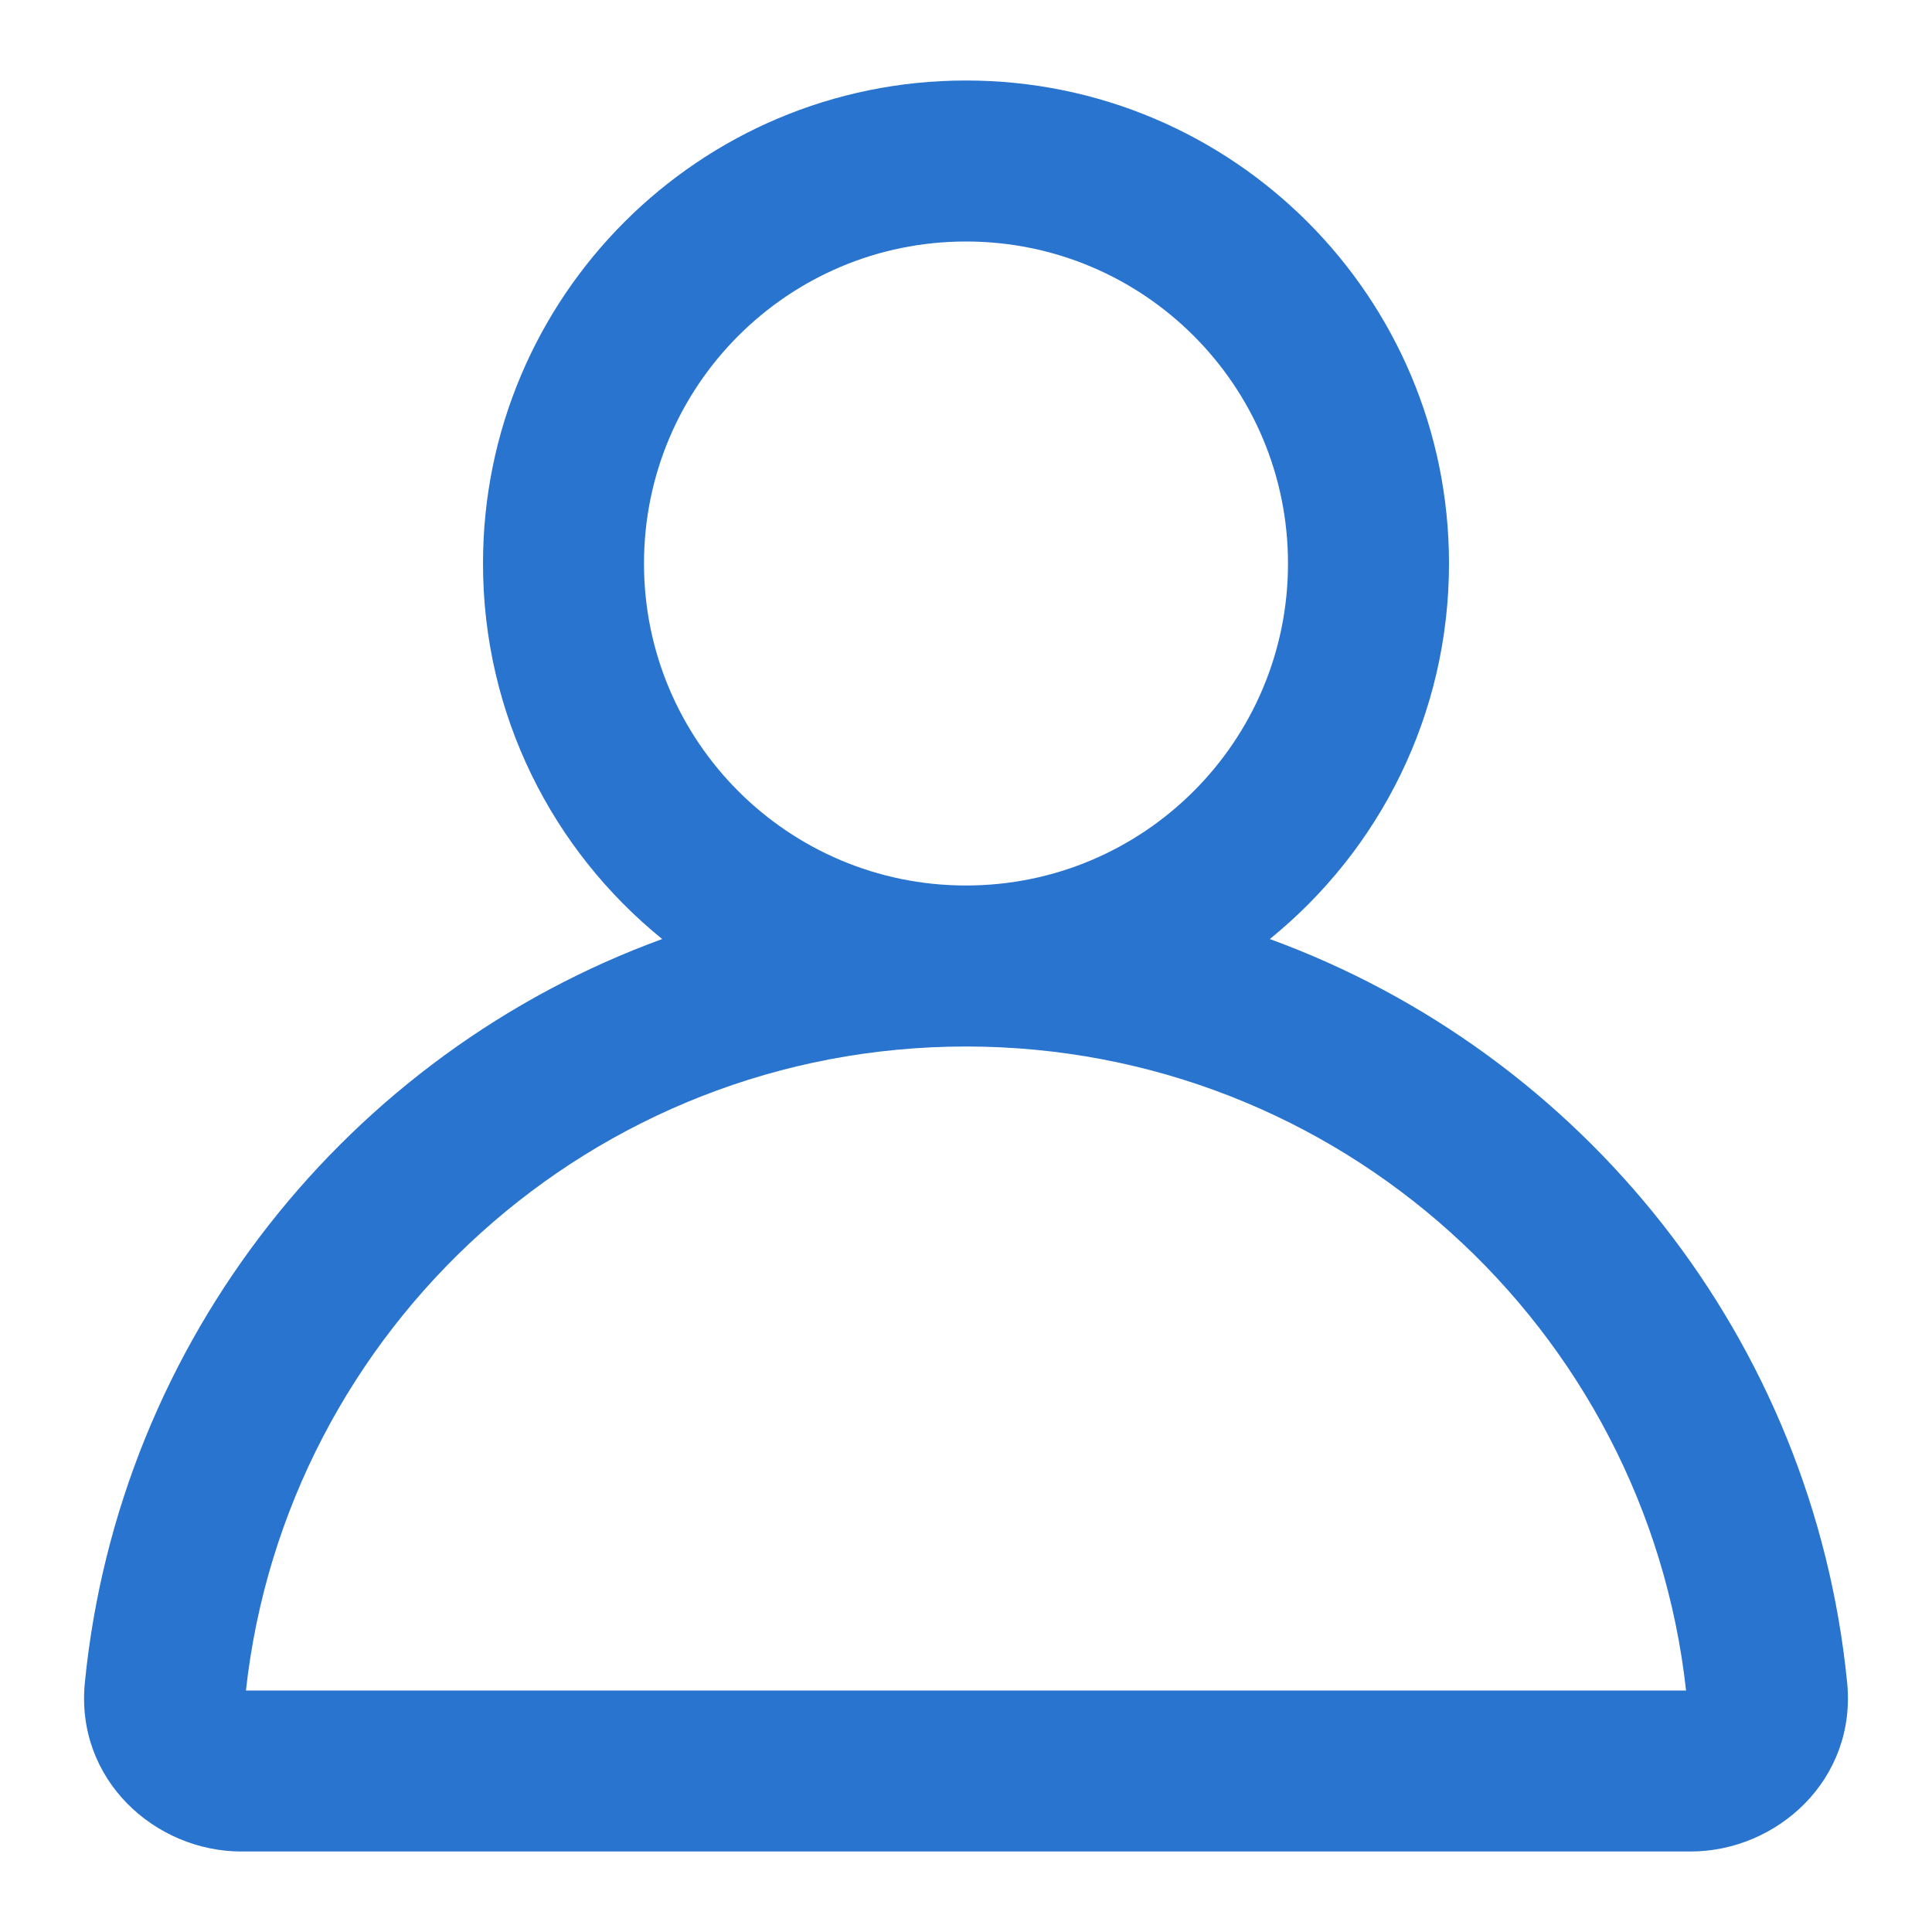 <svg width="24" height="24" viewBox="0 0 24 24" fill="none" xmlns="http://www.w3.org/2000/svg">
<path fill-rule="evenodd" clip-rule="evenodd" d="M12 3C9.791 3 8 4.791 8 7C8 9.209 9.791 11 12 11C14.209 11 16 9.209 16 7C16 4.791 14.209 3 12 3ZM15.774 11.665C17.132 10.565 18 8.884 18 7C18 3.686 15.314 1 12 1C8.686 1 6 3.686 6 7C6 8.884 6.868 10.565 8.226 11.665C4.339 13.084 1.477 16.635 1.054 20.903C0.935 22.107 1.925 23 3 23H21C22.075 23 23.065 22.107 22.946 20.903C22.523 16.635 19.661 13.084 15.774 11.665ZM12 13C7.368 13 3.552 16.5 3.055 21H20.945C20.448 16.5 16.632 13 12 13Z" fill="#2974cf" id="id_101" data-darkreader-inline-fill="" style="--darkreader-inline-fill:#215da6;"></path>
</svg>